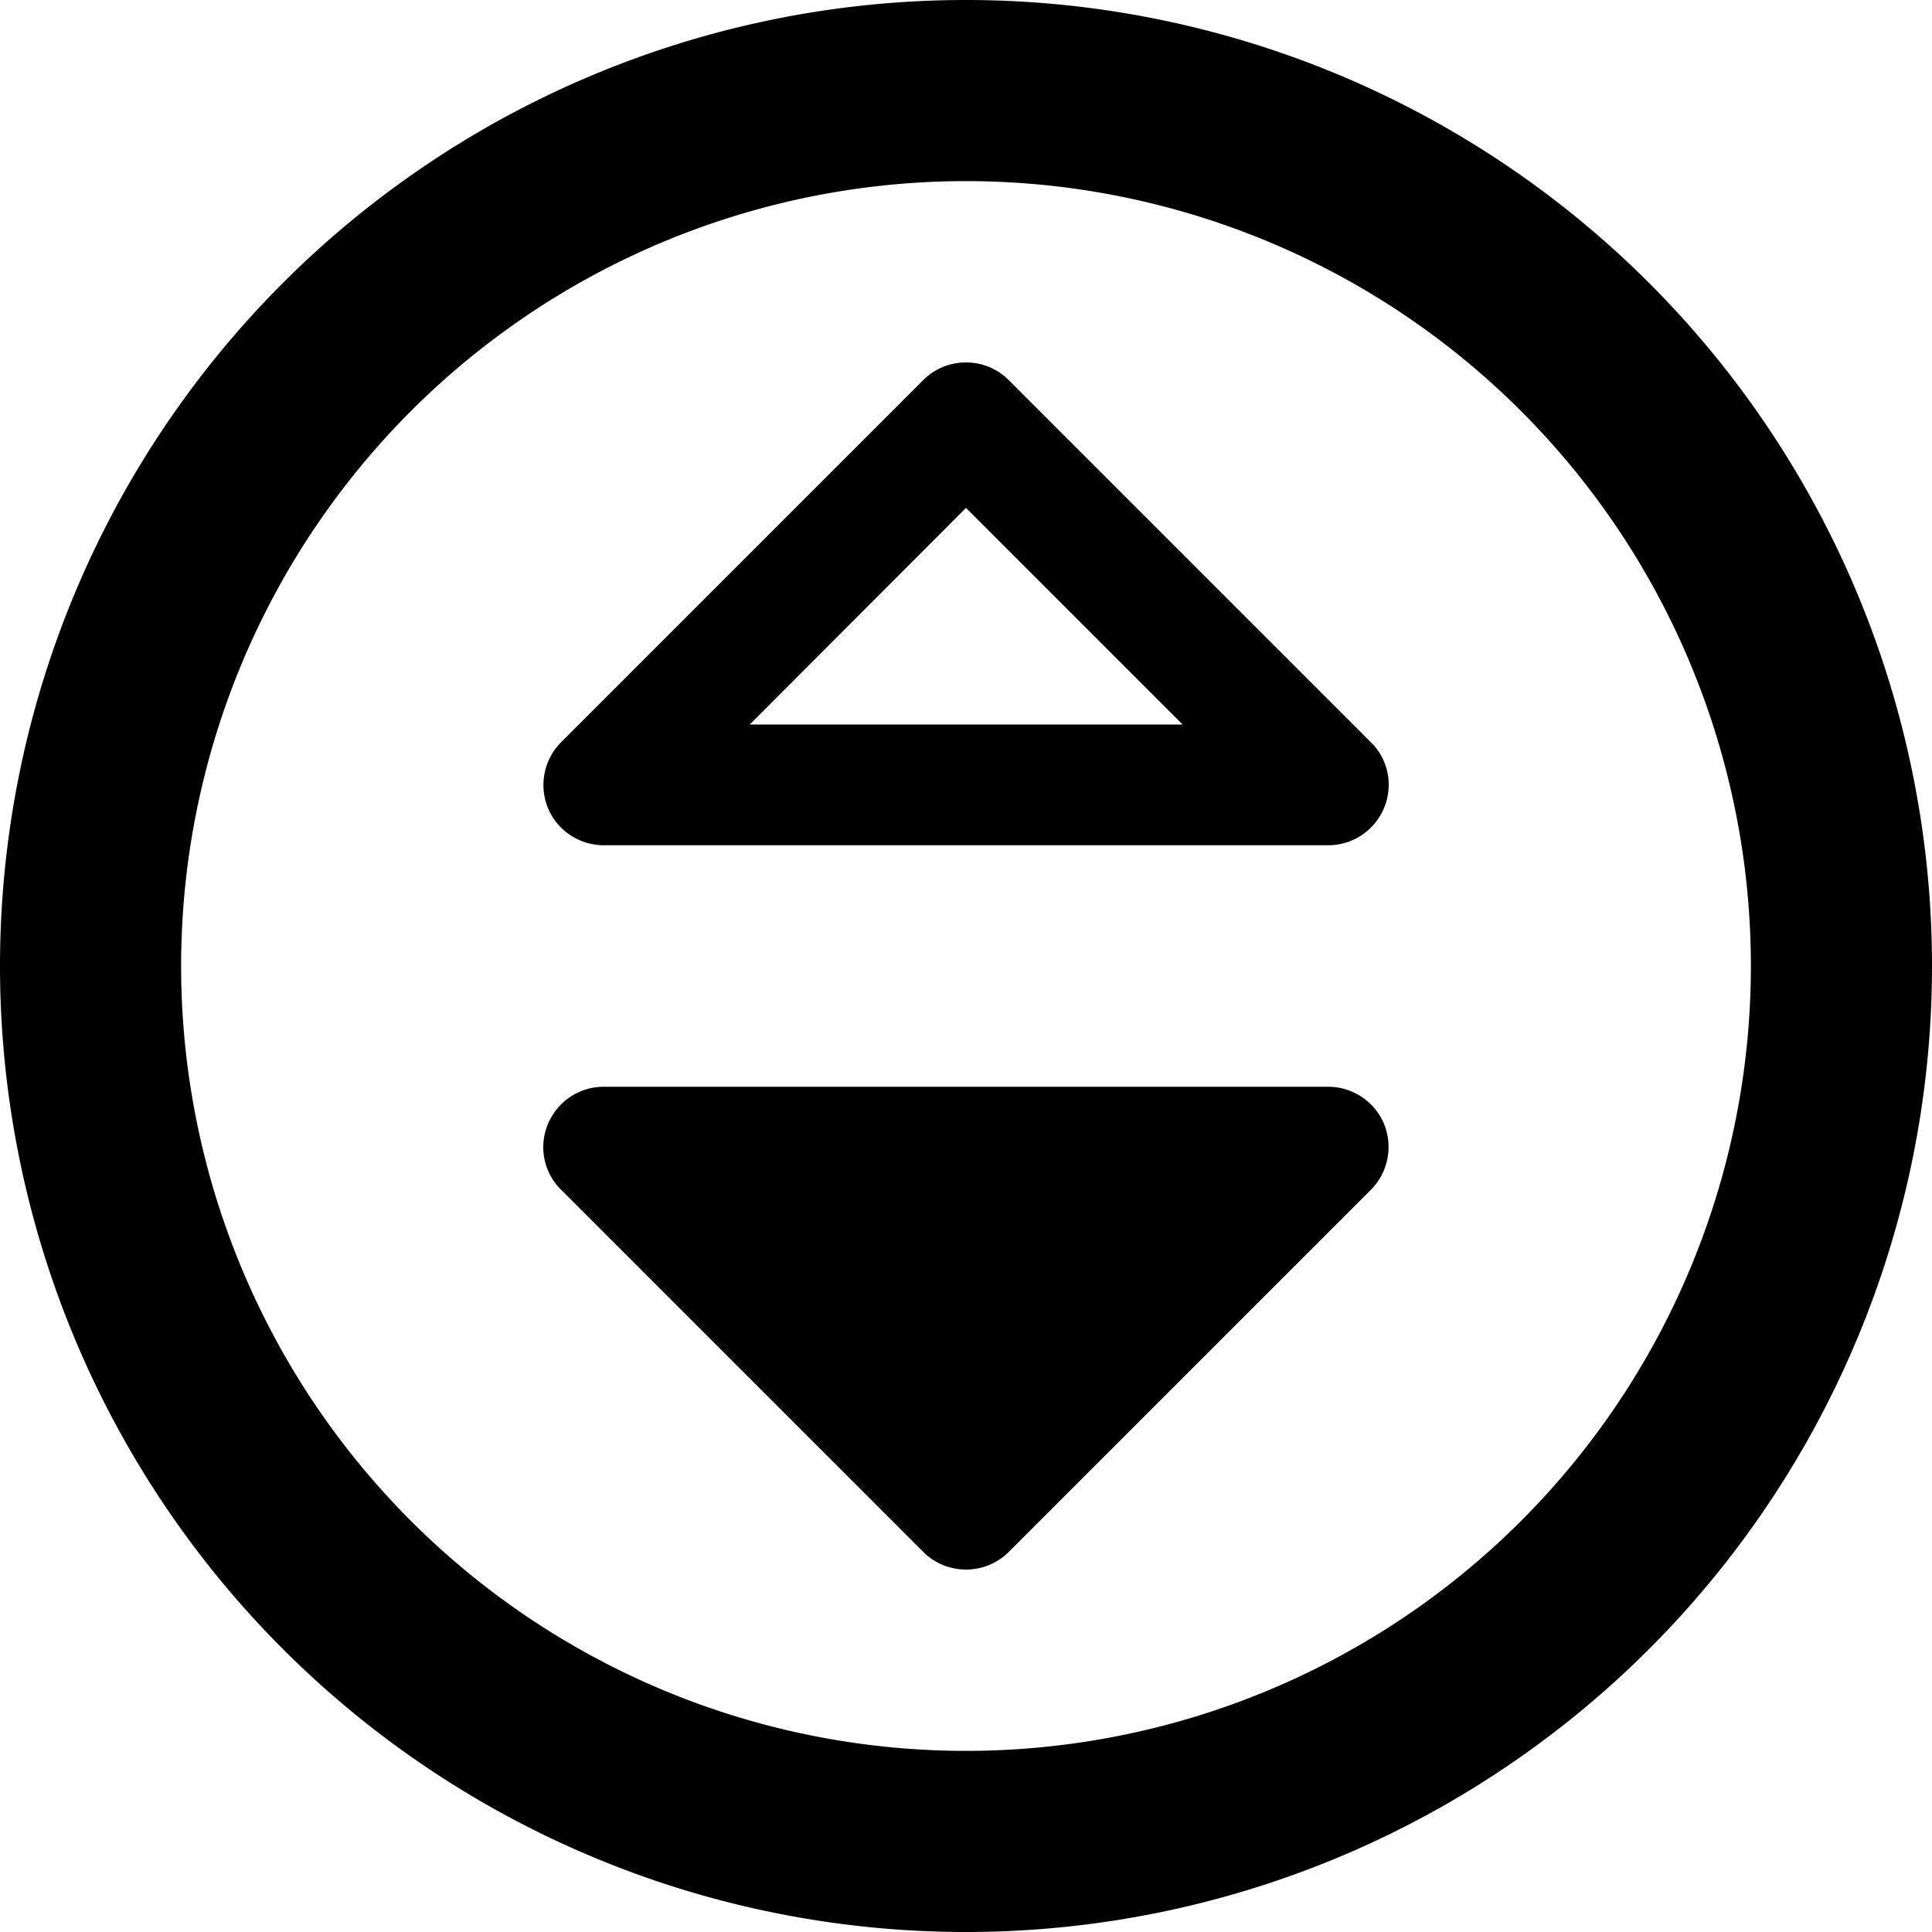 <svg xmlns="http://www.w3.org/2000/svg" viewBox="0 0 512 512"><!--! Font Awesome Pro 6.7.1 by @fontawesome - https://fontawesome.com License - https://fontawesome.com/license (Commercial License) Copyright 2024 Fonticons, Inc. --><path d="M48 256a208 208 0 1 1 416 0A208 208 0 1 1 48 256zm464 0A256 256 0 1 0 0 256a256 256 0 1 0 512 0zM267.3 411.3l96-96c4.6-4.6 5.9-11.5 3.5-17.4s-8.3-9.9-14.8-9.9l-192 0c-6.5 0-12.3 3.9-14.8 9.9s-1.1 12.9 3.5 17.4l96 96c6.2 6.2 16.4 6.2 22.6 0zm0-310.6c-6.2-6.2-16.4-6.2-22.6 0l-96 96c-4.6 4.6-5.9 11.5-3.5 17.4s8.3 9.9 14.8 9.9l192 0c6.5 0 12.3-3.9 14.8-9.9s1.1-12.9-3.5-17.4l-96-96zM313.4 192l-114.7 0L256 134.6 313.4 192z"/></svg>